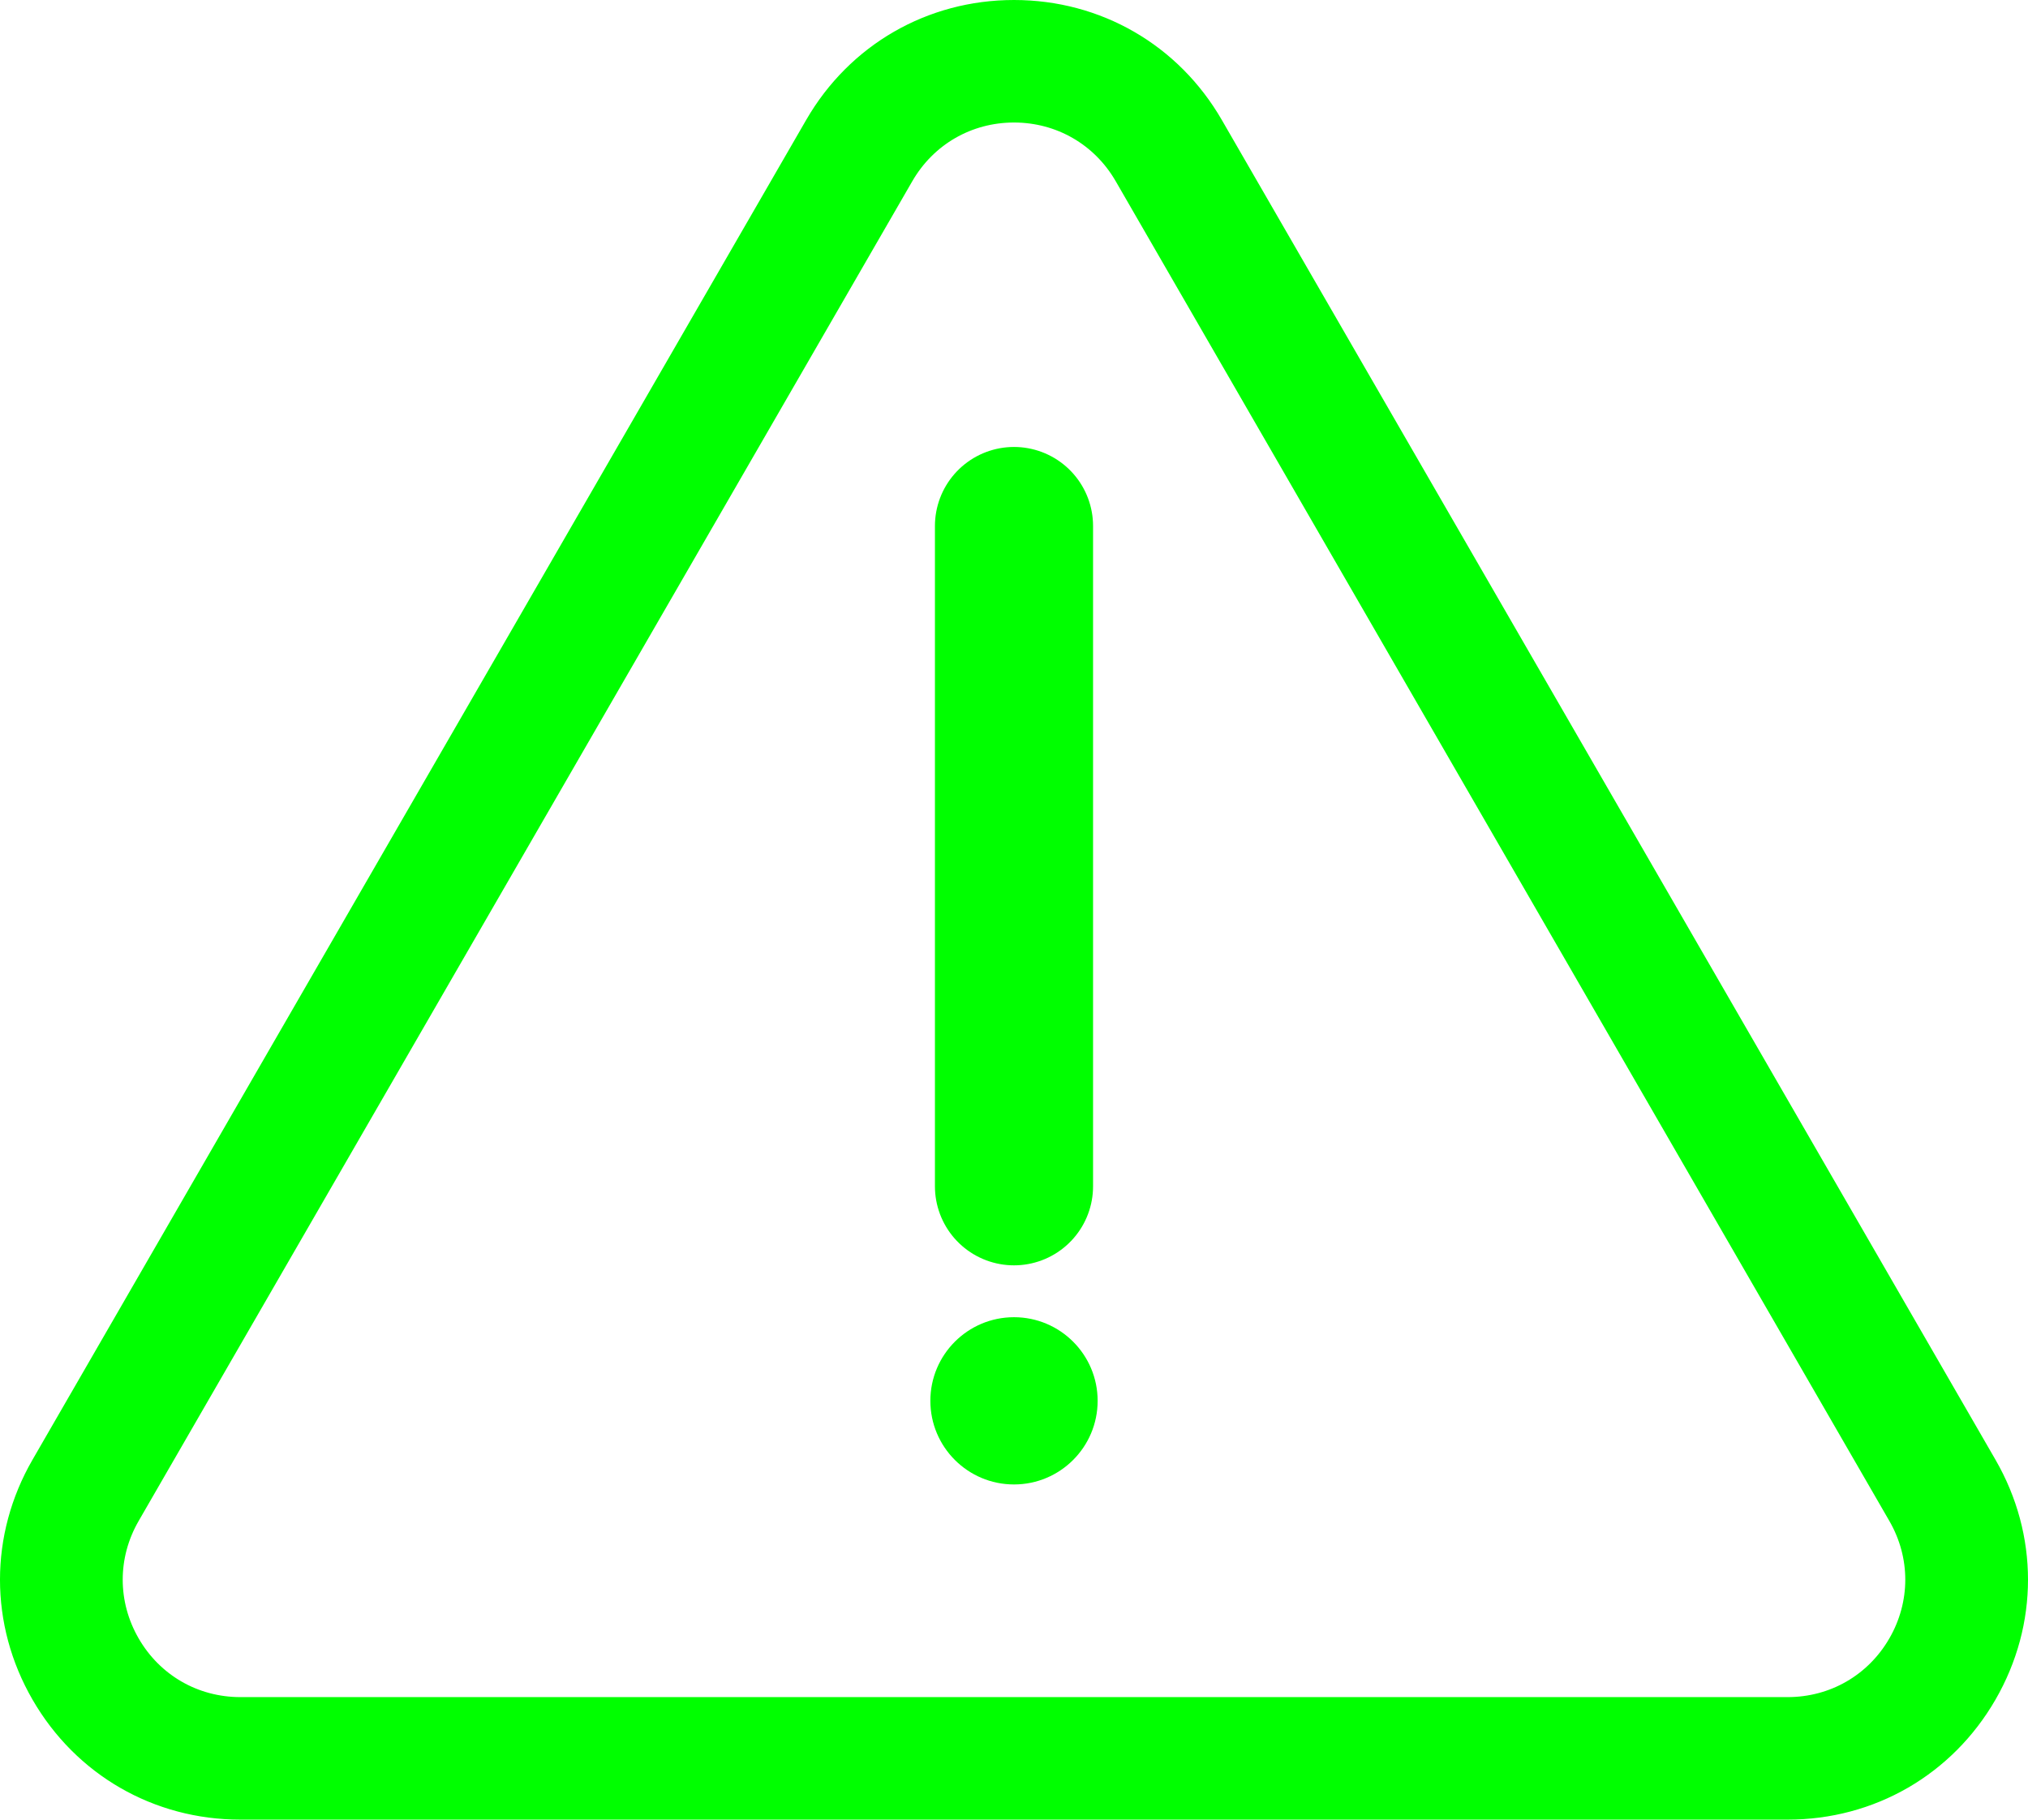 <?xml version="1.0" encoding="UTF-8" standalone="no"?>
<!-- Generator: Adobe Illustrator 19.0.0, SVG Export Plug-In . SVG Version: 6.00 Build 0)  -->

<svg
   xmlns:dc="http://purl.org/dc/elements/1.1/"
   xmlns:cc="http://creativecommons.org/ns#"
   xmlns:rdf="http://www.w3.org/1999/02/22-rdf-syntax-ns#"
   xmlns:svg="http://www.w3.org/2000/svg"
   xmlns="http://www.w3.org/2000/svg"
   xmlns:sodipodi="http://sodipodi.sourceforge.net/DTD/sodipodi-0.dtd"
   xmlns:inkscape="http://www.inkscape.org/namespaces/inkscape"
   version="1.1"
   id="Capa_1"
   x="0px"
   y="0px"
   viewBox="0 0 512.997 460.37"
   xml:space="preserve"
   sodipodi:docname="alert.svg"
   inkscape:version="0.92.5 (2060ec1f9f, 2020-04-08)"
   width="512.997"
   height="460.37"><defs
   id="defs53" /><sodipodi:namedview
   pagecolor="#ffffff"
   bordercolor="#666666"
   borderopacity="1"
   objecttolerance="10"
   gridtolerance="10"
   guidetolerance="10"
   inkscape:pageopacity="0"
   inkscape:pageshadow="2"
   inkscape:window-width="1920"
   inkscape:window-height="1009"
   id="namedview51"
   showgrid="false"
   inkscape:zoom="1.7724873"
   inkscape:cx="370.91547"
   inkscape:cy="162.48353"
   inkscape:window-x="0"
   inkscape:window-y="34"
   inkscape:window-maximized="1"
   inkscape:current-layer="Capa_1"
   inkscape:pagecheckerboard="true"
   fit-margin-top="0"
   fit-margin-left="0"
   fit-margin-right="0"
   fit-margin-bottom="0" />
<g
   id="g6"
   style="fill:#00ff00;fill-opacity:1;stroke:#00ff00;stroke-opacity:1"
   transform="translate(0.498,-25.815)">
	<g
   id="g4"
   style="fill:#00ff00;fill-opacity:1;stroke:#00ff00;stroke-opacity:1">
		<path
   d="M 503.839,395.379 308.139,56.417 C 297.257,37.569 277.766,26.315 256,26.315 c -21.765,0 -41.257,11.254 -52.139,30.102 L 8.162,395.378 c -10.883,18.85 -10.883,41.356 0,60.205 10.883,18.849 30.373,30.102 52.139,30.102 h 391.398 c 21.765,0 41.256,-11.254 52.14,-30.101 10.883,-18.85 10.883,-41.356 0,-60.205 z m -25.978,45.207 C 472.4,450.044 462.62,455.69 451.699,455.69 H 60.301 c -10.922,0 -20.702,-5.646 -26.162,-15.104 -5.46,-9.458 -5.46,-20.75 0,-30.208 L 229.84,71.416 c 5.46,-9.458 15.24,-15.104 26.161,-15.104 10.92,0 20.701,5.646 26.161,15.104 l 195.7,338.962 c 5.459,9.458 5.459,20.75 -0.001,30.208 z"
   id="path2"
   style="fill:#00ff00;fill-opacity:1;stroke:#00ff00;stroke-opacity:1"
   inkscape:connector-curvature="0" />
	</g>
</g>


<g
   id="g20"
   transform="translate(0.498,-25.815)">
</g>
<g
   id="g22"
   transform="translate(0.498,-25.815)">
</g>
<g
   id="g24"
   transform="translate(0.498,-25.815)">
</g>
<g
   id="g26"
   transform="translate(0.498,-25.815)">
</g>
<g
   id="g28"
   transform="translate(0.498,-25.815)">
</g>
<g
   id="g30"
   transform="translate(0.498,-25.815)">
</g>
<g
   id="g32"
   transform="translate(0.498,-25.815)">
</g>
<g
   id="g34"
   transform="translate(0.498,-25.815)">
</g>
<g
   id="g36"
   transform="translate(0.498,-25.815)">
</g>
<g
   id="g38"
   transform="translate(0.498,-25.815)">
</g>
<g
   id="g40"
   transform="translate(0.498,-25.815)">
</g>
<g
   id="g42"
   transform="translate(0.498,-25.815)">
</g>
<g
   id="g44"
   transform="translate(0.498,-25.815)">
</g>
<g
   id="g46"
   transform="translate(0.498,-25.815)">
</g>
<g
   id="g48"
   transform="translate(0.498,-25.815)">
</g>
<g
   id="g890"
   transform="translate(0.498,-39.391)"><path
     inkscape:connector-curvature="0"
     id="path870"
     d="M 256,172.474 V 339.526"
     style="fill:none;stroke:#00ff00;stroke-width:40;stroke-linecap:round;stroke-linejoin:miter;stroke-miterlimit:4;stroke-dasharray:none;stroke-opacity:1" /><circle
     r="21.157"
     cy="393.805"
     cx="256"
     id="path886"
     style="fill:#00ff00;fill-opacity:1;stroke:#00ff00;stroke-width:0;stroke-linecap:round;stroke-miterlimit:4;stroke-dasharray:none;stroke-opacity:1" /></g></svg>